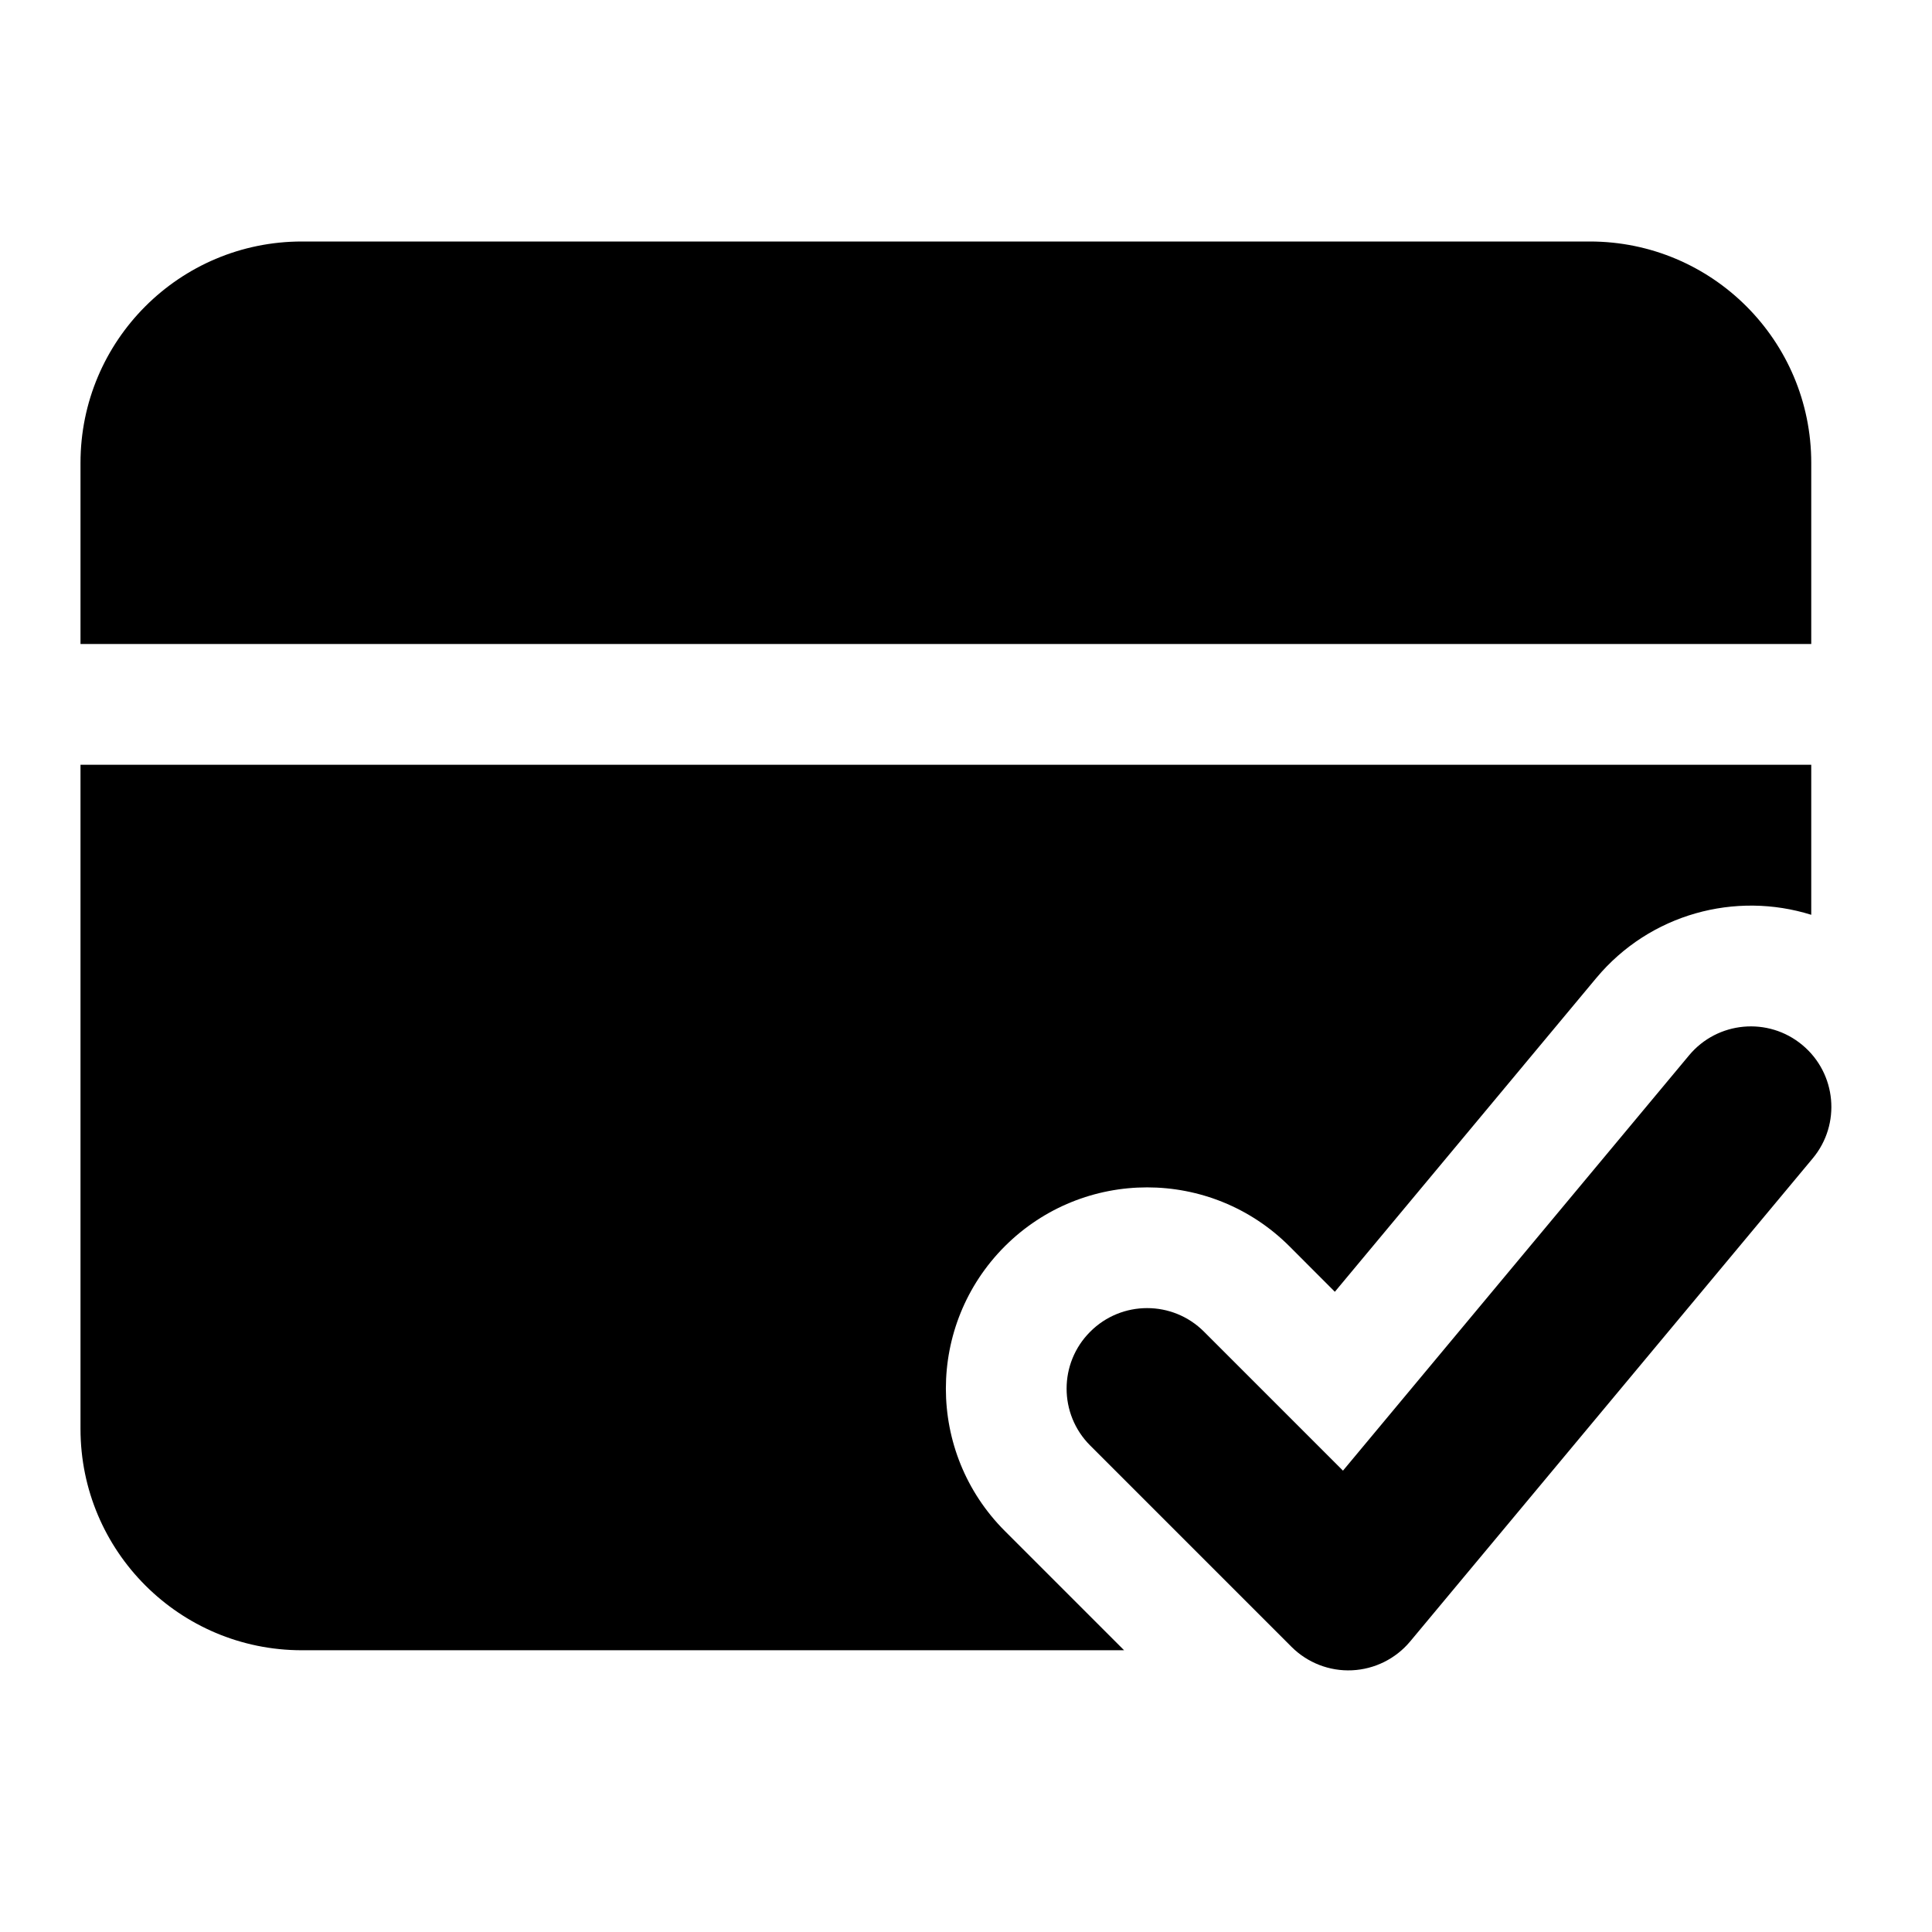 <svg width="24" height="24" viewBox="0 0 24 24" xmlns="http://www.w3.org/2000/svg">
    <path fill-rule="evenodd" clip-rule="evenodd" d="M22.39 12.982C22.814 13.335 22.872 13.966 22.518 14.39L17.518 20.39C17.338 20.606 17.076 20.736 16.795 20.749C16.515 20.762 16.242 20.656 16.043 20.457L13.543 17.957C13.152 17.567 13.152 16.933 13.543 16.543C13.933 16.152 14.567 16.152 14.957 16.543L16.683 18.269L20.982 13.11C21.335 12.686 21.966 12.628 22.39 12.982Z"/>
    <path d="M1 5.75C1 4.231 2.231 3 3.75 3H19.75C21.269 3 22.5 4.231 22.5 5.75V8H1V5.75Z"/>
    <path d="M1 9.5H22.5V11.364C21.562 11.07 20.498 11.348 19.829 12.15L16.582 16.047L16.018 15.482C15.041 14.506 13.459 14.506 12.482 15.482C11.506 16.459 11.506 18.041 12.482 19.018L13.964 20.5H3.75C2.231 20.5 1 19.269 1 17.75V9.5Z"/>
</svg>
